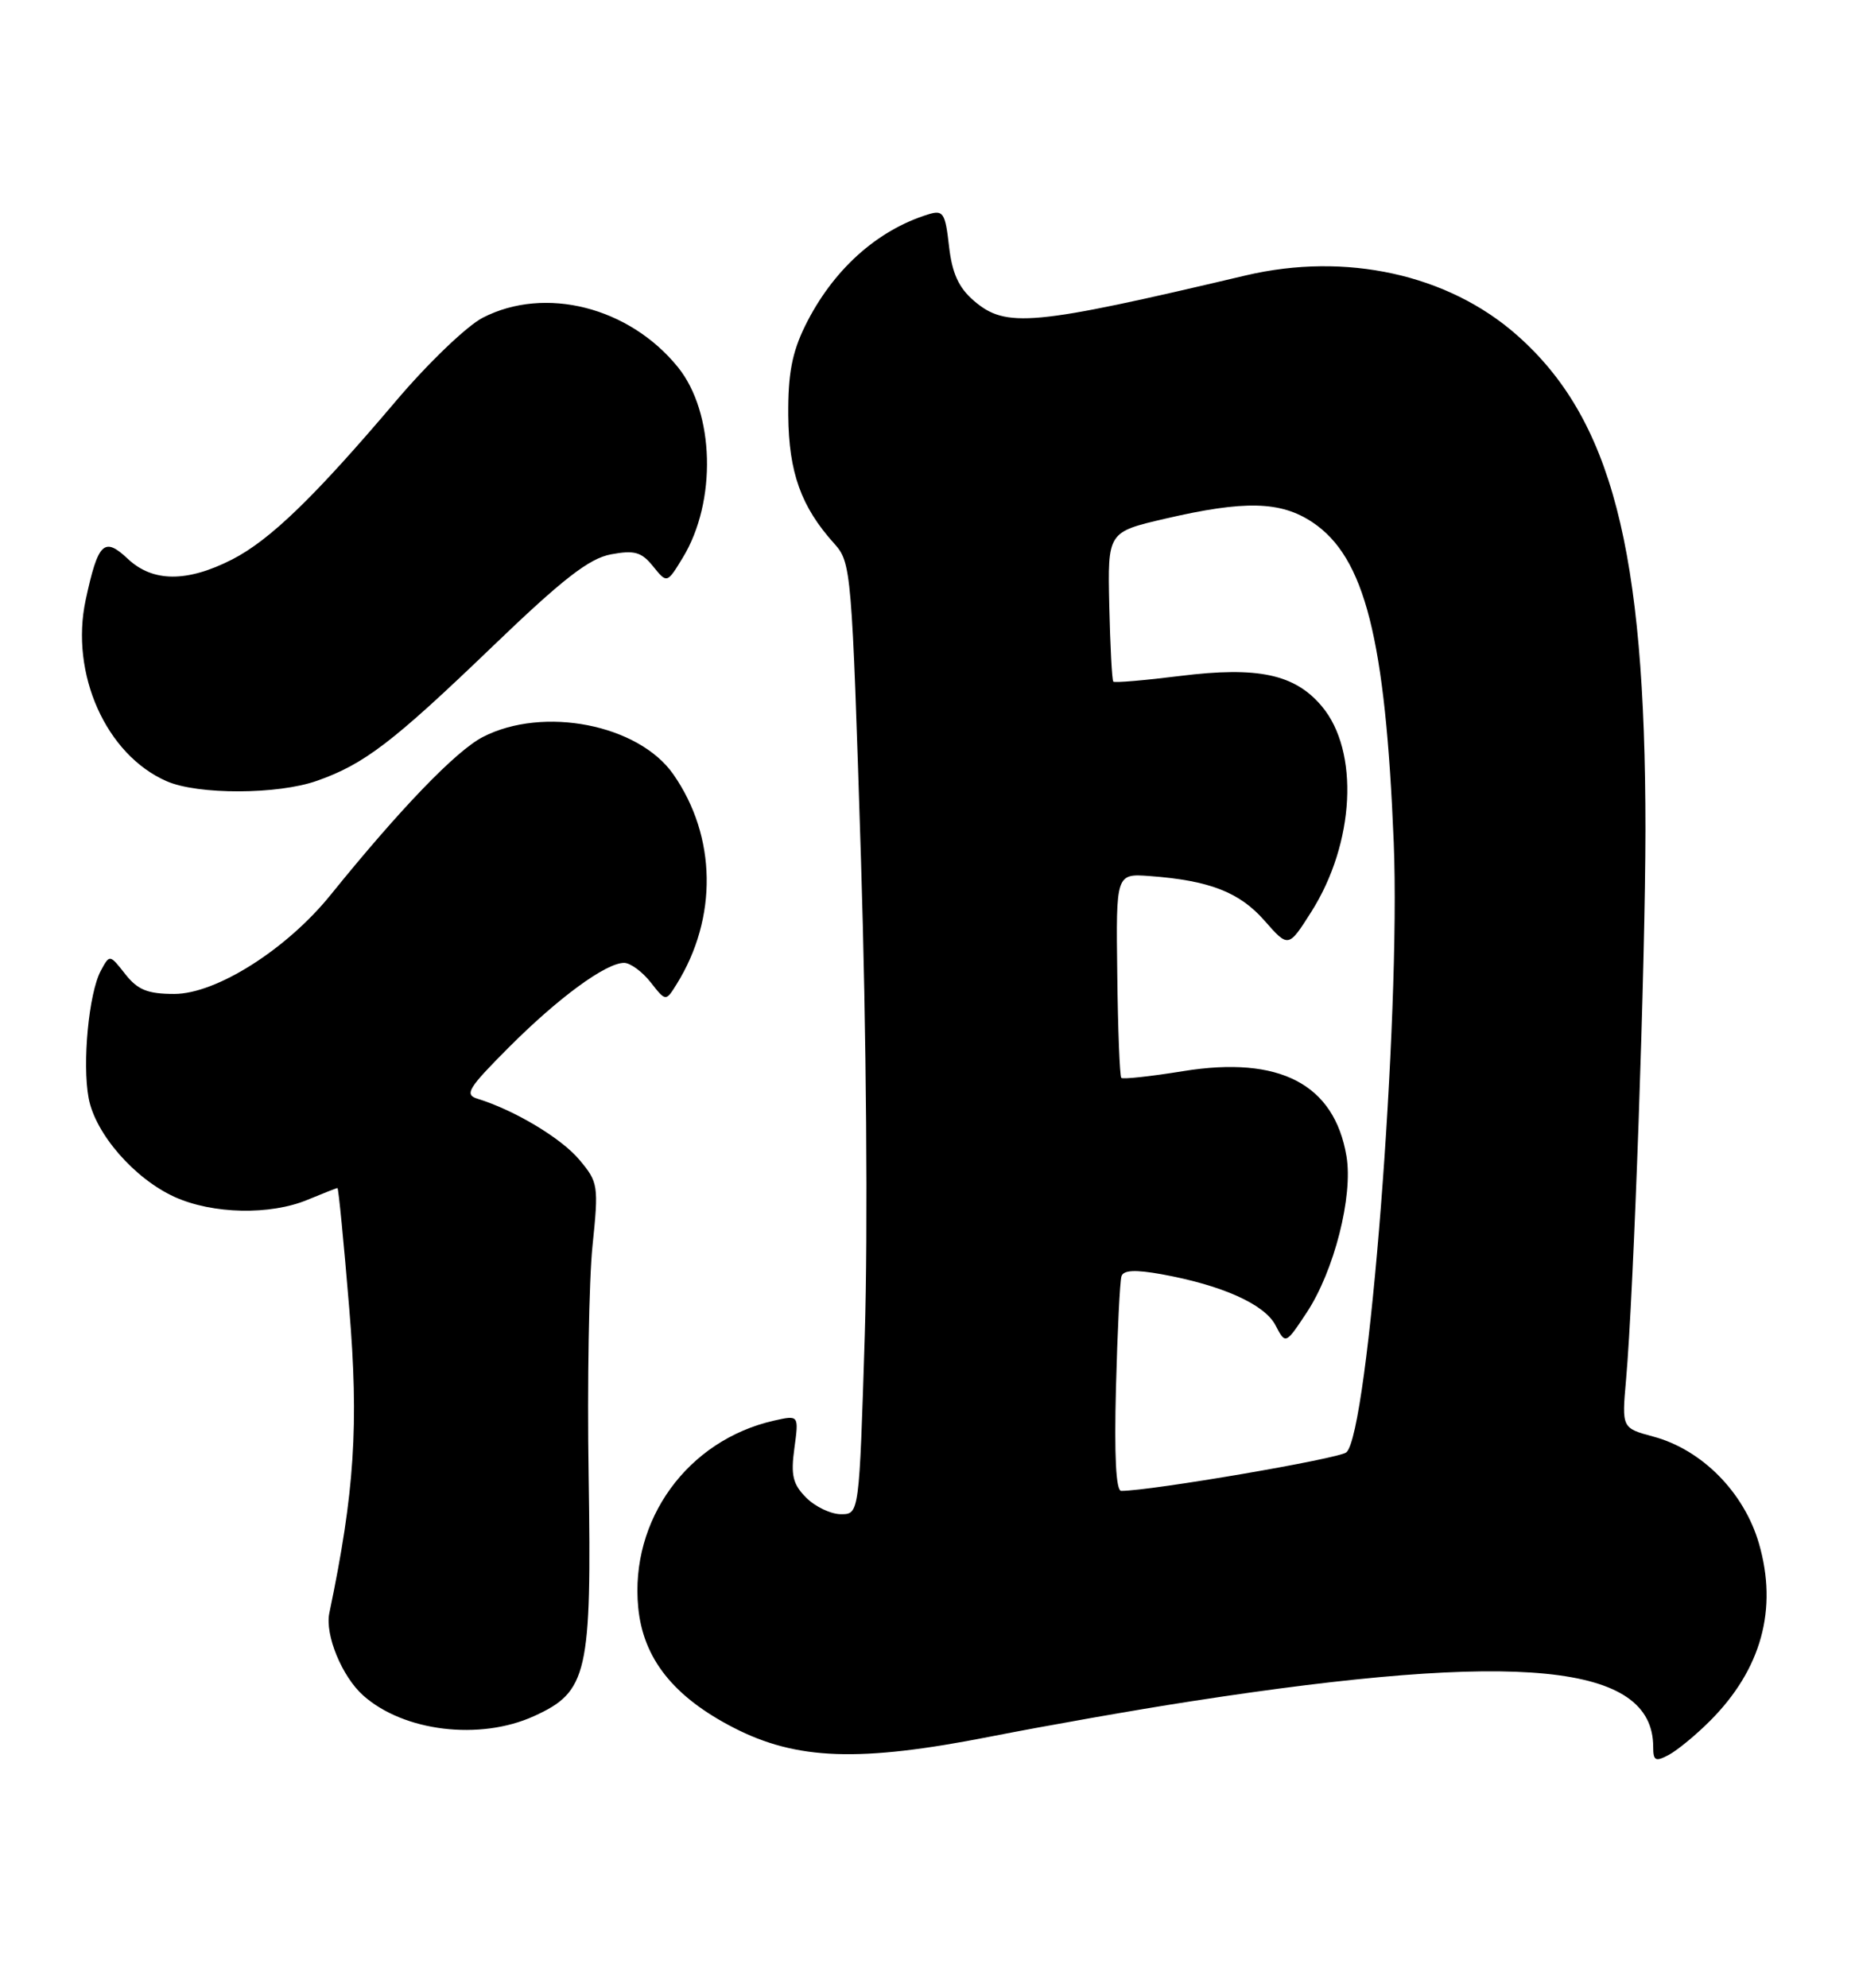 <?xml version="1.0" encoding="UTF-8" standalone="no"?>
<!DOCTYPE svg PUBLIC "-//W3C//DTD SVG 1.1//EN" "http://www.w3.org/Graphics/SVG/1.1/DTD/svg11.dtd" >
<svg xmlns="http://www.w3.org/2000/svg" xmlns:xlink="http://www.w3.org/1999/xlink" version="1.1" viewBox="0 0 239 256">
 <g >
 <path fill="currentColor"
d=" M 220.32 221.62 C 226.94 214.99 229.08 207.23 226.62 198.76 C 224.71 192.19 219.28 186.69 213.03 185.01 C 208.95 183.91 208.95 183.91 209.50 177.71 C 210.49 166.59 211.99 123.90 212.00 106.86 C 212.00 70.70 207.63 53.88 195.41 43.13 C 186.54 35.32 173.38 32.44 160.50 35.47 C 132.98 41.97 129.60 42.28 125.46 38.72 C 123.51 37.04 122.66 35.17 122.27 31.69 C 121.79 27.42 121.52 27.01 119.62 27.60 C 112.96 29.65 107.27 34.80 103.74 41.95 C 102.04 45.41 101.52 48.17 101.56 53.50 C 101.63 60.85 103.21 65.26 107.48 70.00 C 109.68 72.45 109.75 73.33 110.93 110.68 C 111.63 133.03 111.83 158.43 111.42 171.93 C 110.70 195.00 110.70 195.00 108.35 195.00 C 107.06 195.00 105.05 194.05 103.88 192.88 C 102.14 191.14 101.87 189.99 102.35 186.49 C 102.93 182.23 102.93 182.23 99.72 182.95 C 88.59 185.47 81.14 195.73 82.23 207.02 C 82.86 213.58 86.77 218.51 94.51 222.49 C 102.65 226.68 110.73 226.96 127.56 223.65 C 134.68 222.25 146.35 220.19 153.50 219.09 C 195.86 212.54 213.00 214.23 213.00 224.97 C 213.00 226.76 213.29 226.91 215.00 226.00 C 216.11 225.41 218.50 223.44 220.32 221.62 Z  M 68.79 221.01 C 75.72 217.86 76.24 215.58 75.84 190.06 C 75.65 178.20 75.88 164.87 76.34 160.43 C 77.14 152.66 77.08 152.25 74.64 149.35 C 72.30 146.56 66.27 142.96 61.53 141.50 C 59.80 140.97 60.30 140.15 65.53 134.91 C 71.92 128.50 78.06 124.00 80.41 124.00 C 81.20 124.00 82.74 125.12 83.82 126.49 C 85.78 128.99 85.78 128.99 87.18 126.74 C 92.49 118.21 92.33 107.72 86.76 99.73 C 82.29 93.30 70.01 90.89 62.21 94.91 C 58.75 96.70 51.61 104.10 42.60 115.24 C 36.94 122.25 27.86 128.00 22.46 128.00 C 19.02 128.00 17.74 127.48 16.14 125.45 C 14.13 122.89 14.13 122.89 12.98 125.03 C 11.44 127.91 10.58 136.95 11.42 141.42 C 12.28 146.01 17.31 151.78 22.49 154.14 C 27.38 156.36 34.83 156.52 39.65 154.50 C 41.63 153.68 43.35 153.00 43.48 153.00 C 43.61 153.00 44.29 159.94 44.99 168.42 C 46.25 183.53 45.68 192.18 42.43 207.74 C 41.85 210.54 44.06 215.91 46.80 218.35 C 52.01 222.99 61.81 224.18 68.79 221.01 Z  M 40.85 100.55 C 46.94 98.40 50.61 95.60 63.45 83.26 C 72.52 74.54 75.90 71.92 78.72 71.39 C 81.74 70.83 82.65 71.08 84.14 72.93 C 85.94 75.15 85.94 75.15 87.97 71.82 C 92.37 64.60 92.08 53.14 87.34 47.28 C 81.07 39.54 70.23 36.79 62.21 40.91 C 60.17 41.95 55.12 46.79 51.00 51.66 C 40.51 64.02 34.78 69.56 29.89 72.06 C 24.09 75.01 19.68 74.99 16.47 71.97 C 13.41 69.09 12.64 69.84 11.04 77.25 C 9.00 86.76 13.66 97.20 21.48 100.61 C 25.53 102.37 35.78 102.34 40.85 100.55 Z  M 143.78 178.75 C 143.97 171.46 144.29 164.99 144.49 164.36 C 144.74 163.56 146.27 163.49 149.67 164.10 C 157.45 165.51 162.92 167.96 164.33 170.66 C 165.63 173.15 165.63 173.15 168.34 169.06 C 171.89 163.70 174.35 154.04 173.48 148.89 C 171.91 139.61 164.86 135.94 152.46 137.94 C 148.27 138.62 144.67 139.01 144.47 138.81 C 144.27 138.60 144.03 132.60 143.95 125.47 C 143.78 112.50 143.78 112.50 148.14 112.82 C 155.82 113.39 159.69 114.89 162.91 118.55 C 166.00 122.07 166.00 122.07 168.94 117.44 C 174.56 108.58 175.17 96.73 170.30 90.95 C 166.83 86.82 162.06 85.80 152.05 87.05 C 147.49 87.62 143.62 87.95 143.44 87.78 C 143.27 87.61 143.04 83.20 142.92 77.99 C 142.71 68.52 142.71 68.52 150.11 66.80 C 160.36 64.42 164.99 64.53 169.10 67.26 C 175.85 71.76 178.50 82.22 179.57 108.50 C 180.48 130.98 176.30 184.68 173.46 187.04 C 172.46 187.86 148.39 191.98 144.46 192.00 C 143.78 192.00 143.55 187.46 143.78 178.75 Z "/>
</g>
</svg>